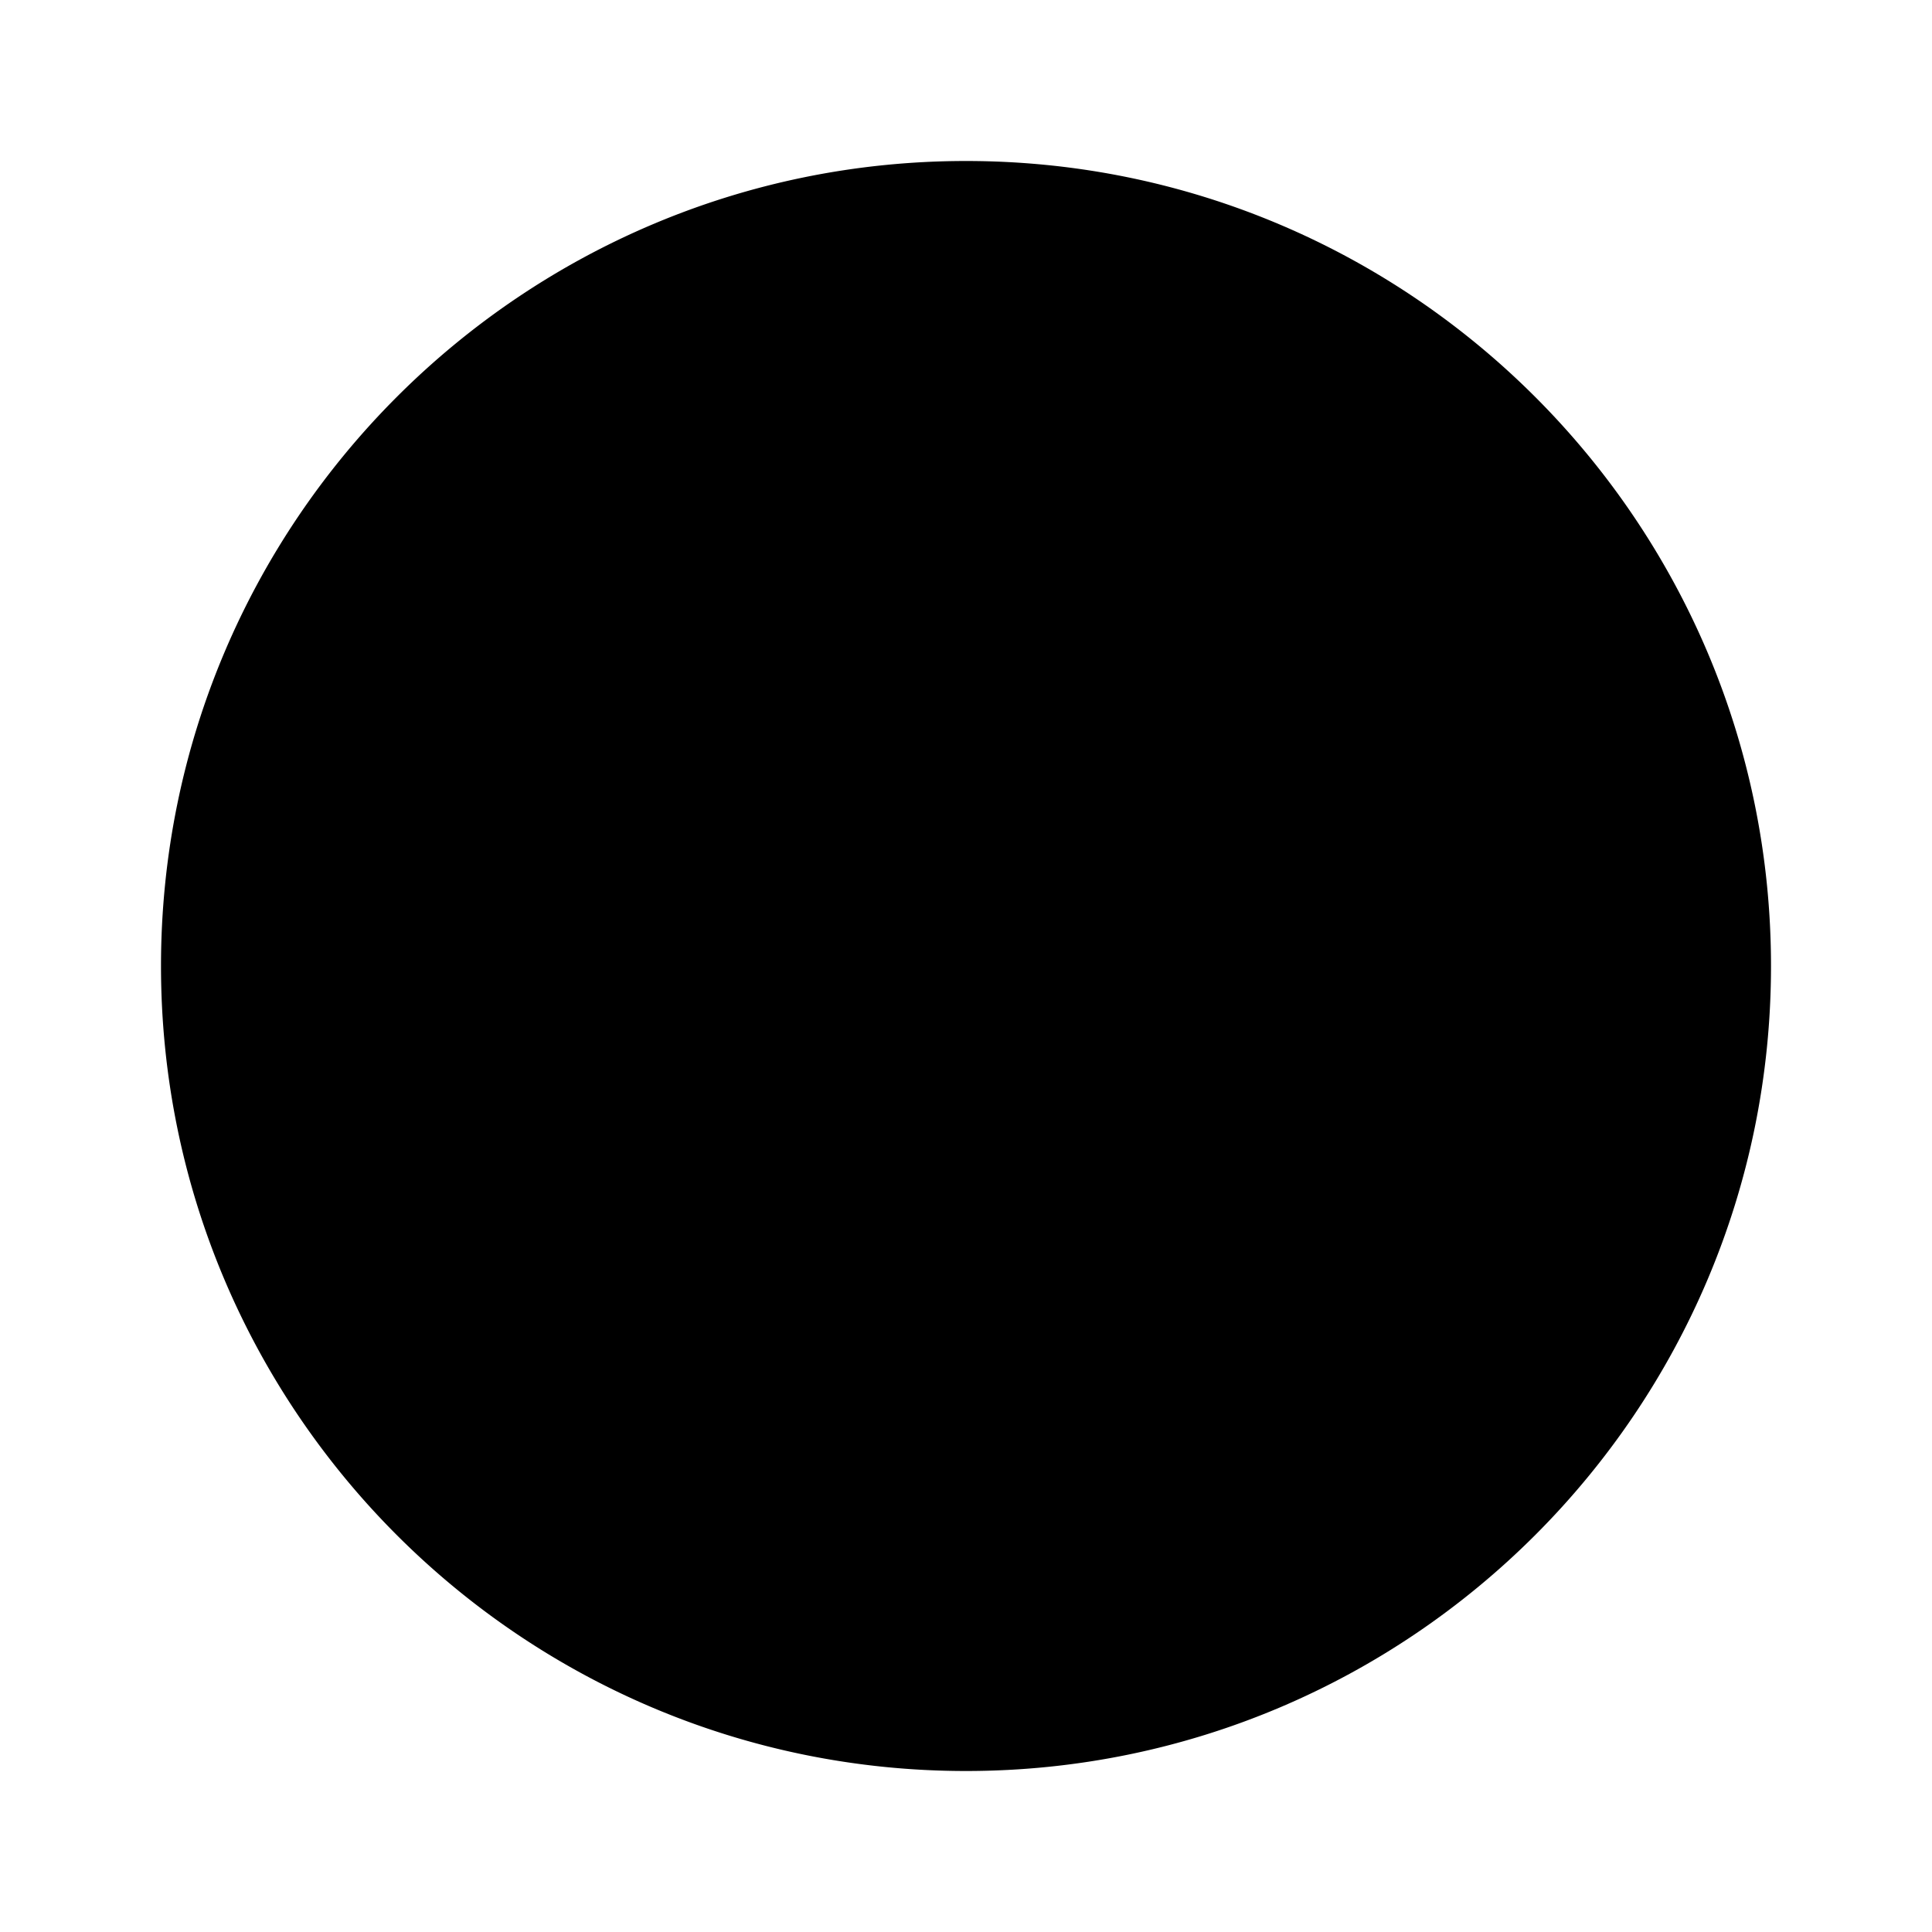 <svg xmlns="http://www.w3.org/2000/svg" class="icon icon-hypnosis-spiral" viewBox="0 0 24 24">
  <path d="M12 2C6.48 2 2 6.48 2 12s4.48 10 10 10 10-4.48 10-10S17.52 2 12 2zm0 18a8 8 0 1 0 0-16A8 8 0 0 0 12 20zm1-7h-2v-2h2v2zm2.07-2.05l-1.41 1.41A3.893 3.893 0 0 0 12 11a4.001 4.001 0 0 0 3.07 6.54 4 4 0 0 0 4.61-4.61A4.001 4.001 0 0 0 13.07 10.95z"/>
</svg>
